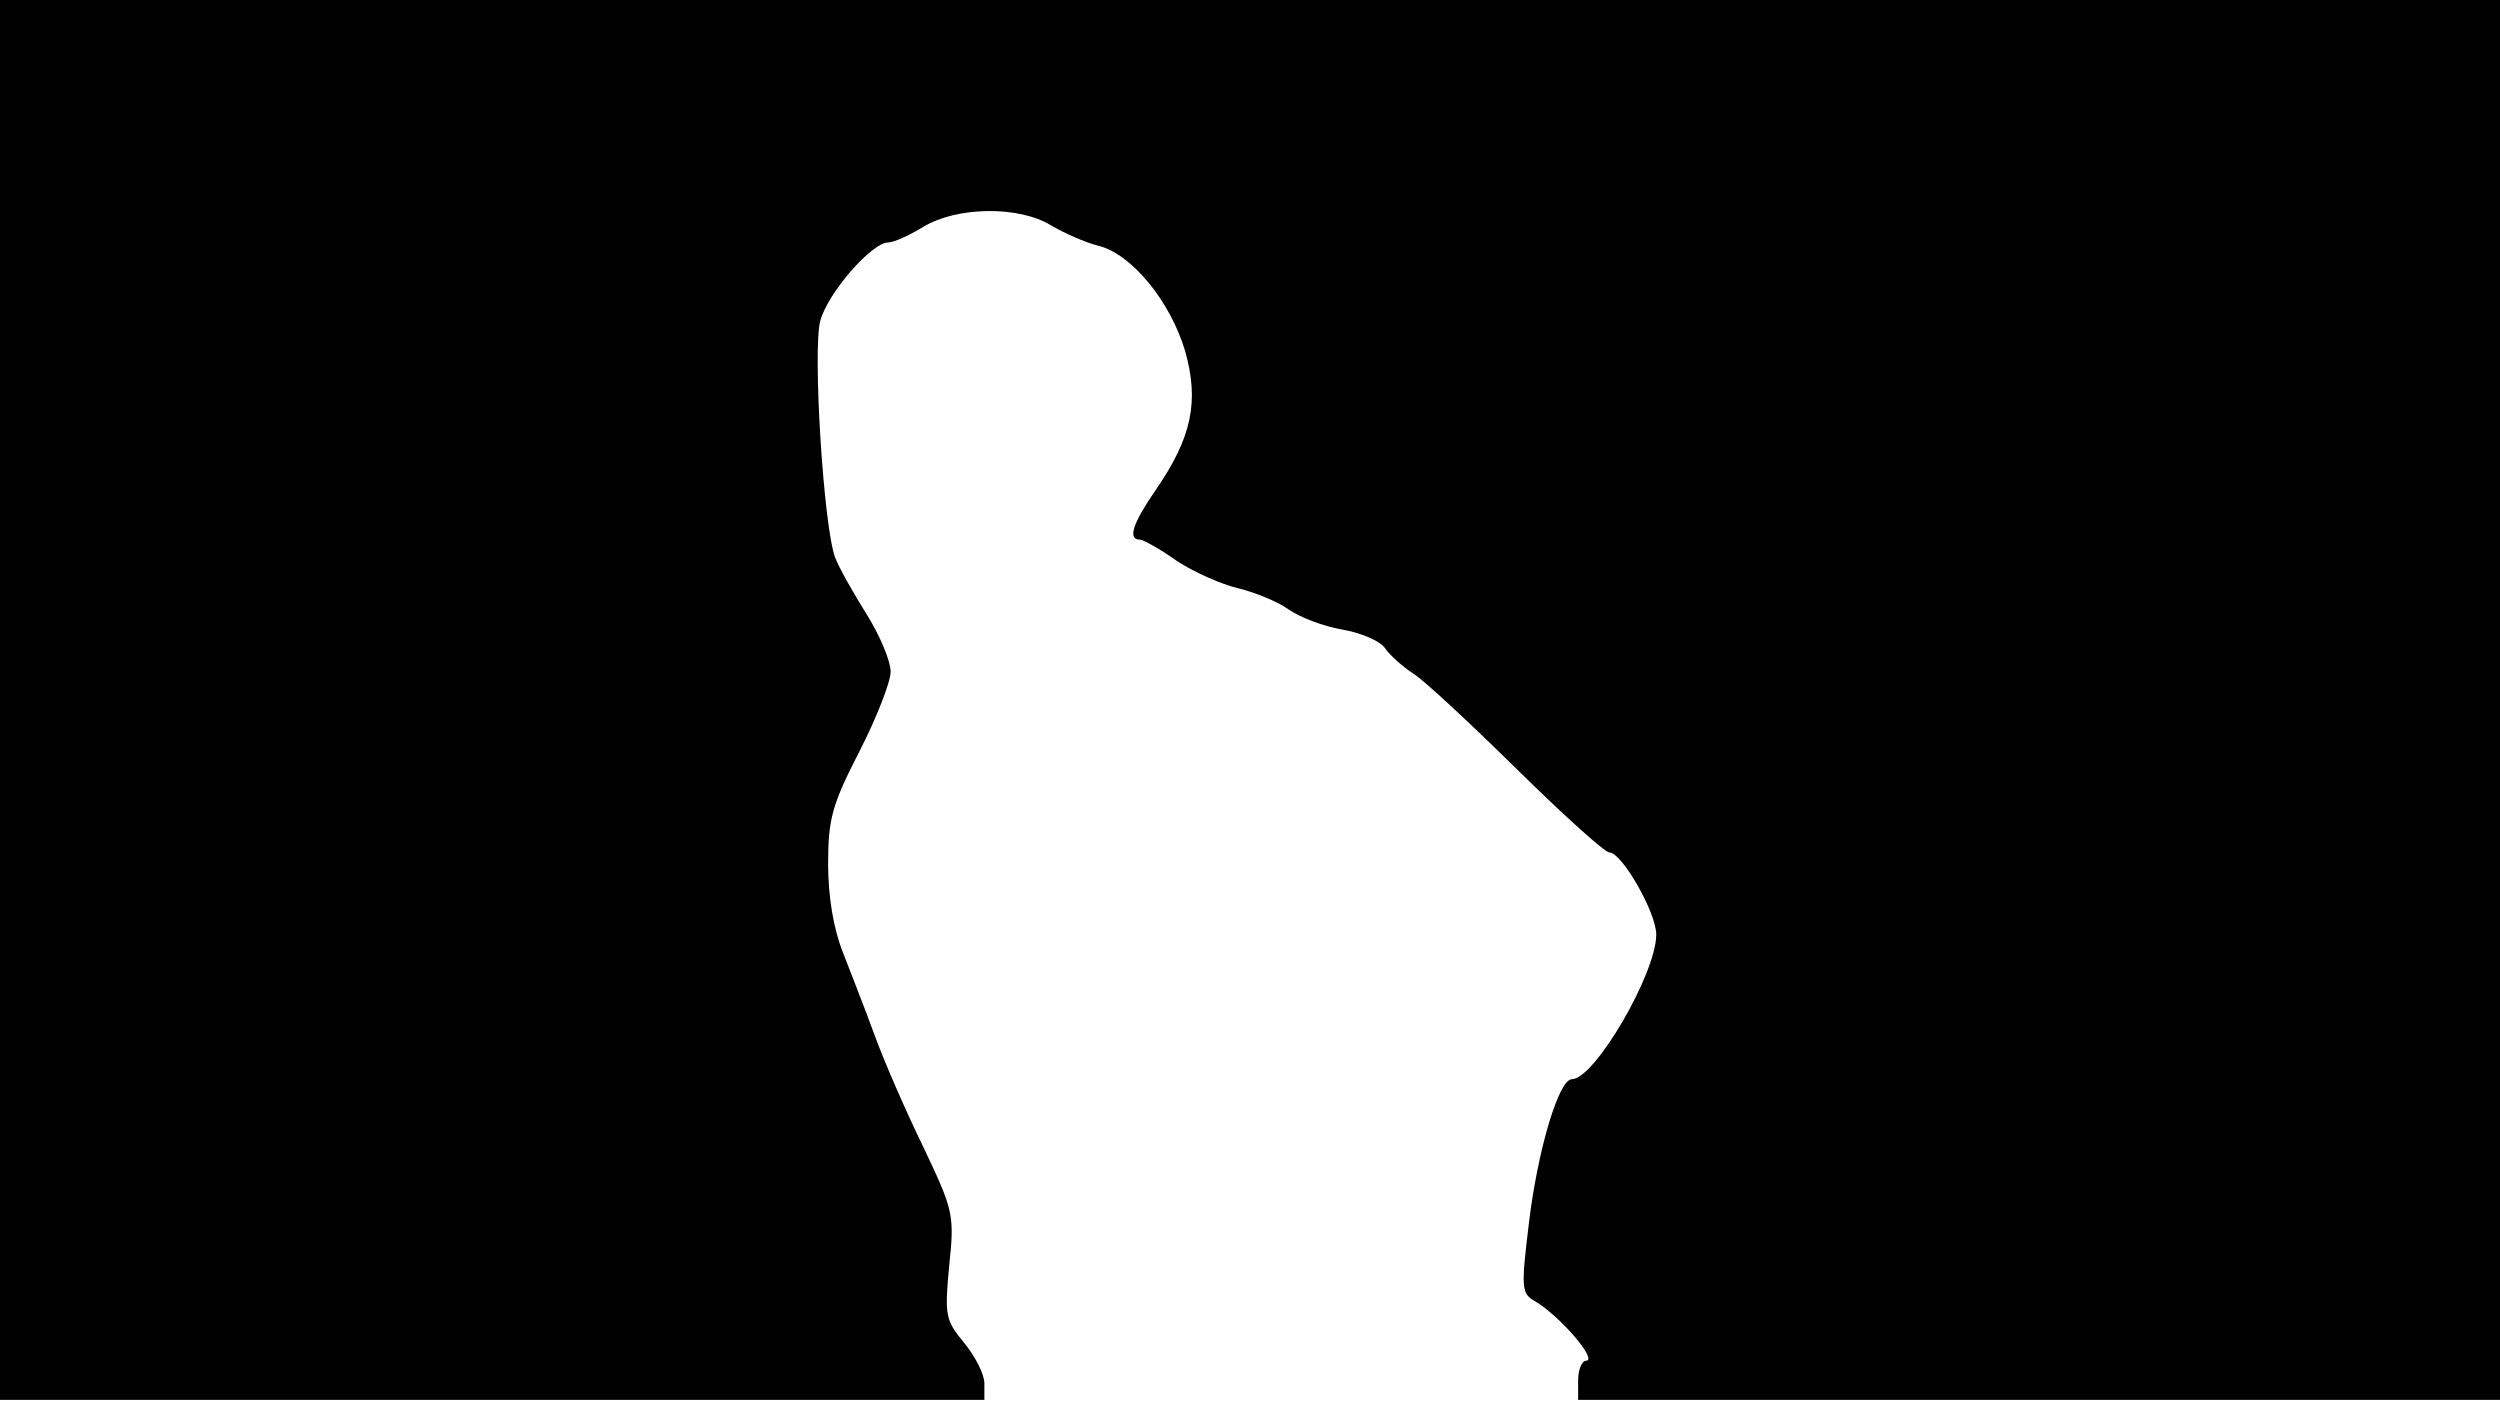 <svg version="1.0" xmlns="http://www.w3.org/2000/svg"
 width="668px" style="transform:scale(1,1.001);" height="375.75px" viewBox="0 0 320 180"
 preserveAspectRatio="xMidYMid meet">
<g transform="translate(0,180) scale(0.1,-0.1)"
fill="#000000" stroke="none">
<path d="M0 905 l0 -895 630 0 630 0 0 21 c0 12 -12 35 -26 52 -24 29 -25 35 -19 99 7
65 5 71 -33 151 -22 45 -50 109 -62 142 -12 33 -31 81 -41 107 -12 30 -19 71
-19 113 0 58 5 76 40 144 22 43 40 89 40 102 0 14 -14 47 -31 74 -17 27 -35
59 -40 72 -15 40 -29 267 -19 303 10 36 66 100 87 100 7 0 27 9 45 20 43 26
122 27 163 2 17 -10 44 -22 60 -26 43 -10 93 -71 112 -135 18 -64 9 -110 -38
-178 -29 -42 -36 -63 -20 -63 4 0 26 -12 47 -27 21 -14 57 -30 78 -35 21 -5
51 -17 65 -27 14 -10 45 -22 69 -26 23 -4 48 -14 55 -24 6 -9 23 -24 37 -33
14 -9 73 -64 132 -122 59 -58 112 -106 118 -106 16 0 60 -77 60 -105 0 -50
-79 -185 -108 -185 -17 0 -44 -92 -55 -184 -10 -83 -10 -90 8 -100 32 -19 81
-76 65 -76 -5 0 -10 -11 -10 -25 l0 -25 590 0 590 0 0 895 0 895 -1600 0
-1600 0 0 -895z"/>
</g>
</svg>
